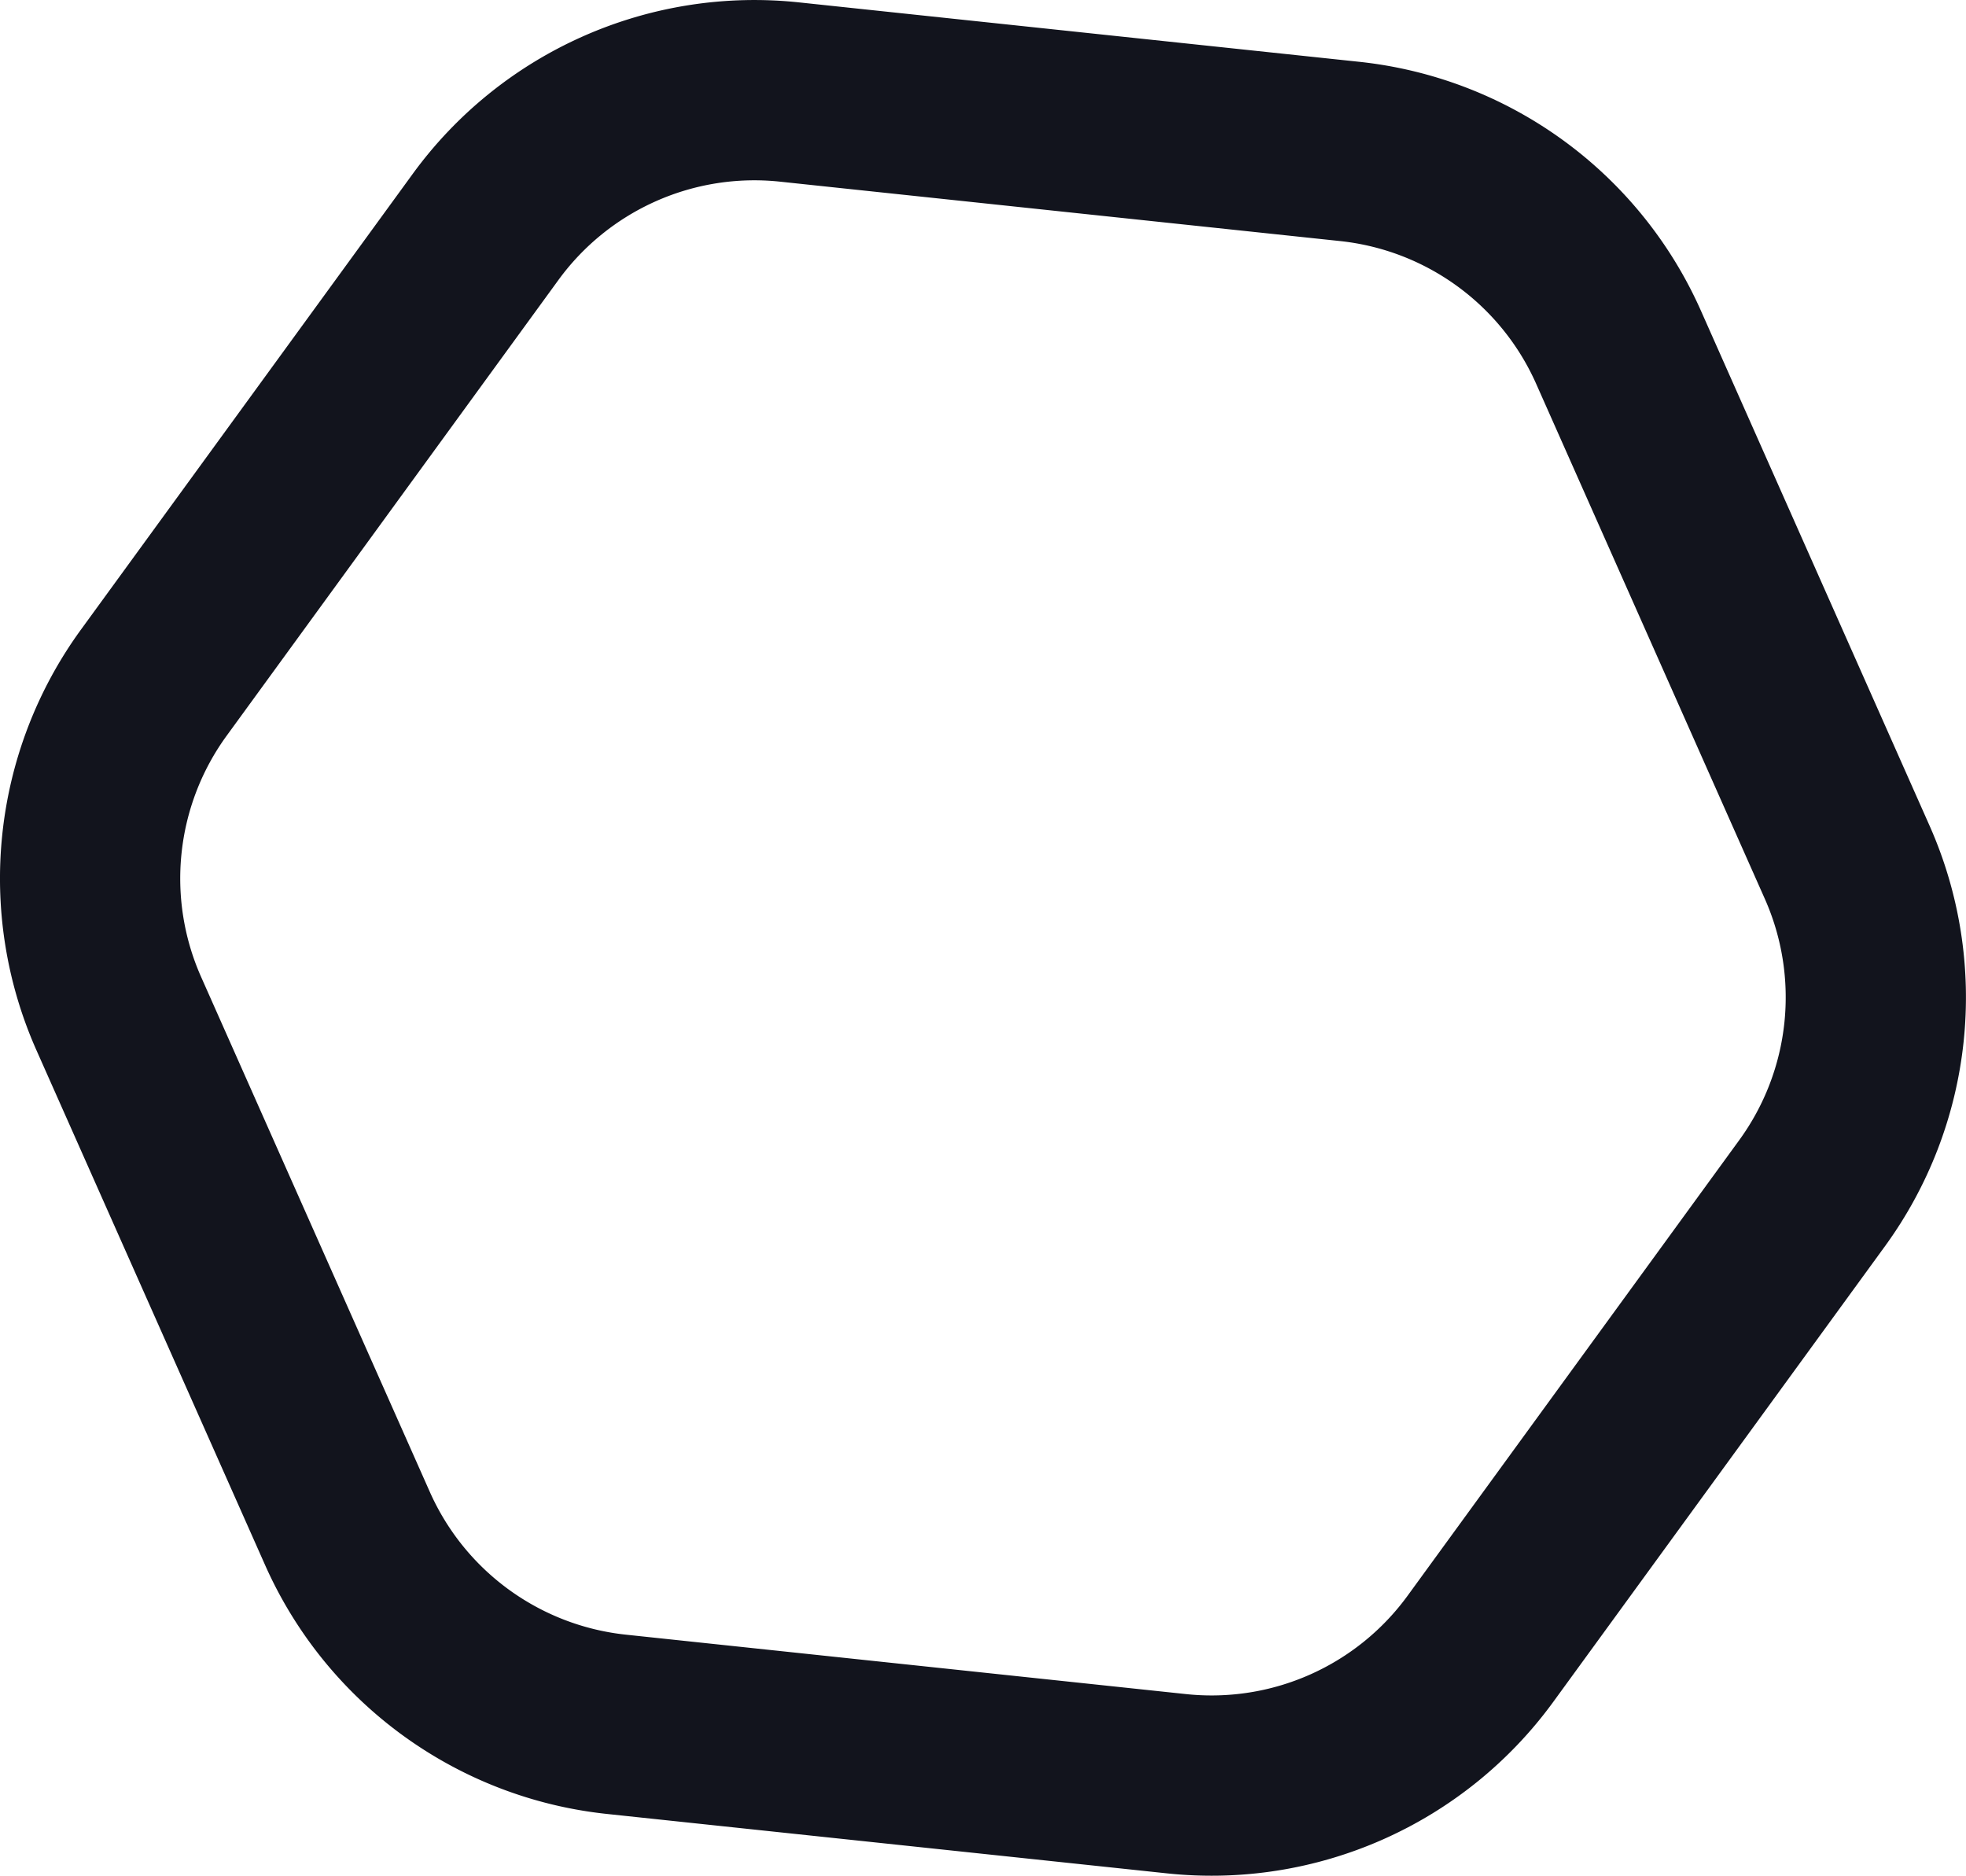<svg xmlns="http://www.w3.org/2000/svg" viewBox="0 0 54.539 52.023"><defs><style>.cls-1{fill:none;stroke:#12141d;stroke-linejoin:round;stroke-width:5px;}</style></defs><g id="Layer_2" data-name="Layer 2"><g id="Layer_1-2" data-name="Layer 1"><path class="cls-1" d="M50.271,33.091l-9.2,12.635a9.227,9.227,0,0,1-8.434,3.745L17.1,47.823a9.231,9.231,0,0,1-7.461-5.431L3.294,28.109a9.227,9.227,0,0,1,.974-9.177L13.466,6.3A9.227,9.227,0,0,1,21.9,2.552L37.441,4.2A9.228,9.228,0,0,1,44.9,9.631l6.343,14.283A9.23,9.23,0,0,1,50.271,33.091Z"/></g></g></svg>